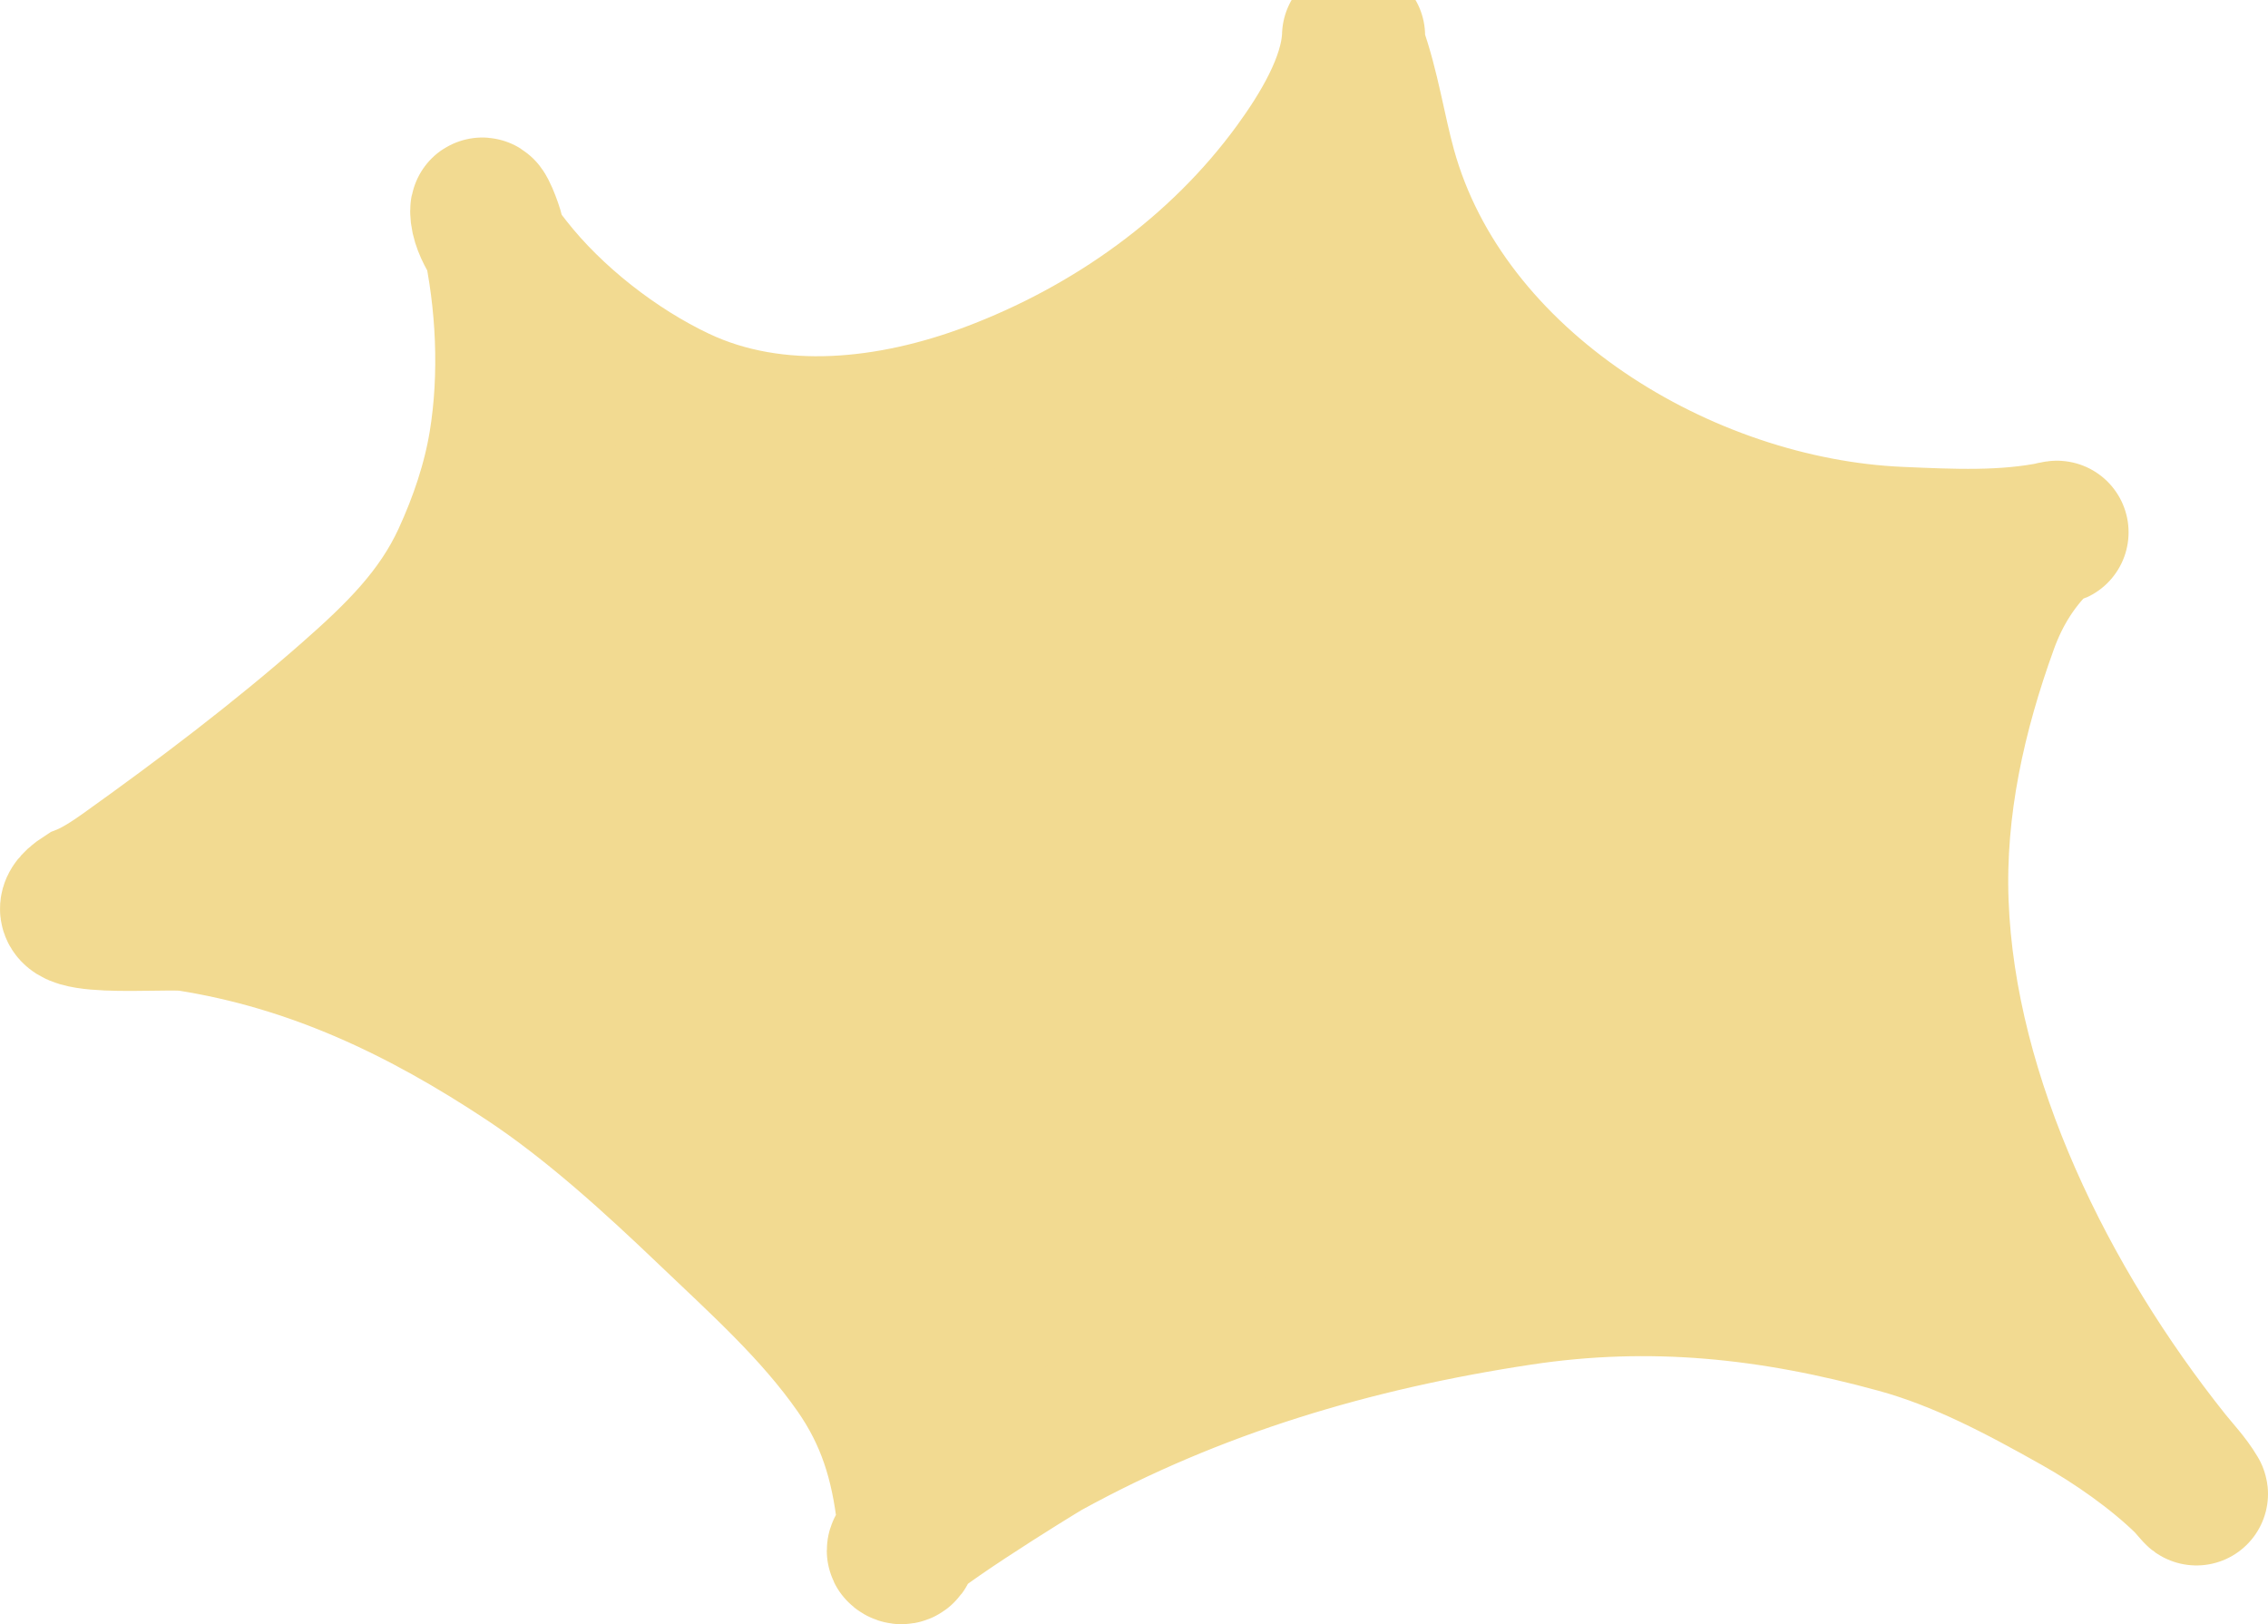 <svg width="317" height="227" viewBox="0 0 317 227" fill="none" xmlns="http://www.w3.org/2000/svg">
<path d="M11.691 125.216C13.414 124.533 15.492 123.213 17.34 121.892C28.164 114.162 38.887 106.06 48.877 97.272C55.398 91.534 61.184 85.941 64.814 78.032C67.16 72.92 69.02 67.468 69.935 61.907C71.403 52.975 71.023 43.104 69.201 34.178C68.2 32.646 67.332 30.931 67.332 29.485C67.332 28.267 68.638 31.596 68.904 32.785C69.007 33.246 69.106 33.711 69.201 34.178C69.924 35.283 70.716 36.294 71.3 37.041L71.32 37.066C77.28 44.674 86.109 51.558 94.812 55.679C108.535 62.179 124.723 60.207 138.432 55.053C155.179 48.758 170.435 37.922 181.004 23.394C184.587 18.469 188.918 11.51 189.184 5.119C189.209 4.52 189.115 6.349 189.319 6.913C191.233 12.182 192.079 18.134 193.578 23.563C201.974 53.954 235.395 73.931 265.473 75.24L266.077 75.267C272.922 75.566 279.793 75.867 286.54 74.594C287.166 74.403 287.808 74.338 287.376 74.428C287.098 74.486 286.819 74.541 286.54 74.594C286.23 74.689 285.923 74.815 285.753 74.97C282.047 78.343 279.401 82.556 277.692 87.271C273.158 99.78 270.246 112.794 270.746 126.156C271.784 153.924 286.069 182.374 303.178 203.841C304.454 205.442 305.936 206.971 306.98 208.748C307.177 209.083 305.836 207.459 305.527 207.158C301.22 202.953 295.484 198.947 290.283 196.024C282.224 191.496 274.191 187.197 265.236 184.737C247.593 179.89 230.773 178.073 212.541 180.828C189.236 184.35 167.058 190.893 146.342 202.285C145.399 202.803 131.314 211.461 126.885 215.204C126.703 216.452 126.315 217.392 125.622 216.837C125.378 216.642 125.886 216.048 126.885 215.204C127.043 214.118 127.045 212.8 126.957 212.031C126.072 204.318 124.109 197.856 119.639 191.472C113.802 183.136 106.279 176.446 98.97 169.457C91.183 162.013 82.602 154.197 73.619 148.238C58.925 138.491 43.807 131.284 26.348 128.542C23.065 128.026 4.355 129.89 11.691 125.216Z" fill="#F2DA91"/>
<path d="M11.691 125.216C13.414 124.533 15.492 123.213 17.34 121.892C28.164 114.162 38.887 106.06 48.877 97.272C55.398 91.534 61.184 85.941 64.814 78.032C67.16 72.92 69.02 67.468 69.935 61.907C71.48 52.508 70.978 42.069 68.904 32.785C68.638 31.596 67.332 28.267 67.332 29.485C67.332 31.987 69.93 35.291 71.32 37.066C77.28 44.674 86.109 51.558 94.812 55.679C108.535 62.179 124.723 60.207 138.432 55.053C155.179 48.758 170.435 37.922 181.004 23.394C184.587 18.469 188.918 11.51 189.184 5.119C189.209 4.52 189.115 6.349 189.319 6.913C191.233 12.182 192.079 18.134 193.578 23.563C201.974 53.954 235.395 73.931 265.473 75.24C272.801 75.559 280.163 75.933 287.376 74.428C288.022 74.293 286.264 74.505 285.753 74.97C282.047 78.343 279.401 82.556 277.692 87.271C273.158 99.78 270.246 112.794 270.746 126.156C271.784 153.924 286.069 182.374 303.178 203.841C304.454 205.442 305.936 206.971 306.98 208.748C307.177 209.083 305.836 207.459 305.527 207.158C301.22 202.953 295.484 198.947 290.283 196.024C282.224 191.496 274.191 187.197 265.236 184.737C247.593 179.89 230.773 178.073 212.541 180.828C189.236 184.351 167.058 190.893 146.342 202.285C145.186 202.92 124.299 215.777 125.622 216.837C126.918 217.875 127.146 213.683 126.957 212.031C126.072 204.318 124.109 197.856 119.639 191.472C113.802 183.136 106.279 176.446 98.97 169.457C91.183 162.013 82.602 154.197 73.619 148.238C58.925 138.491 43.807 131.284 26.348 128.542C23.065 128.026 4.355 129.89 11.691 125.216Z" stroke="#F2DA91" stroke-width="20" stroke-linecap="round"/>
</svg>
